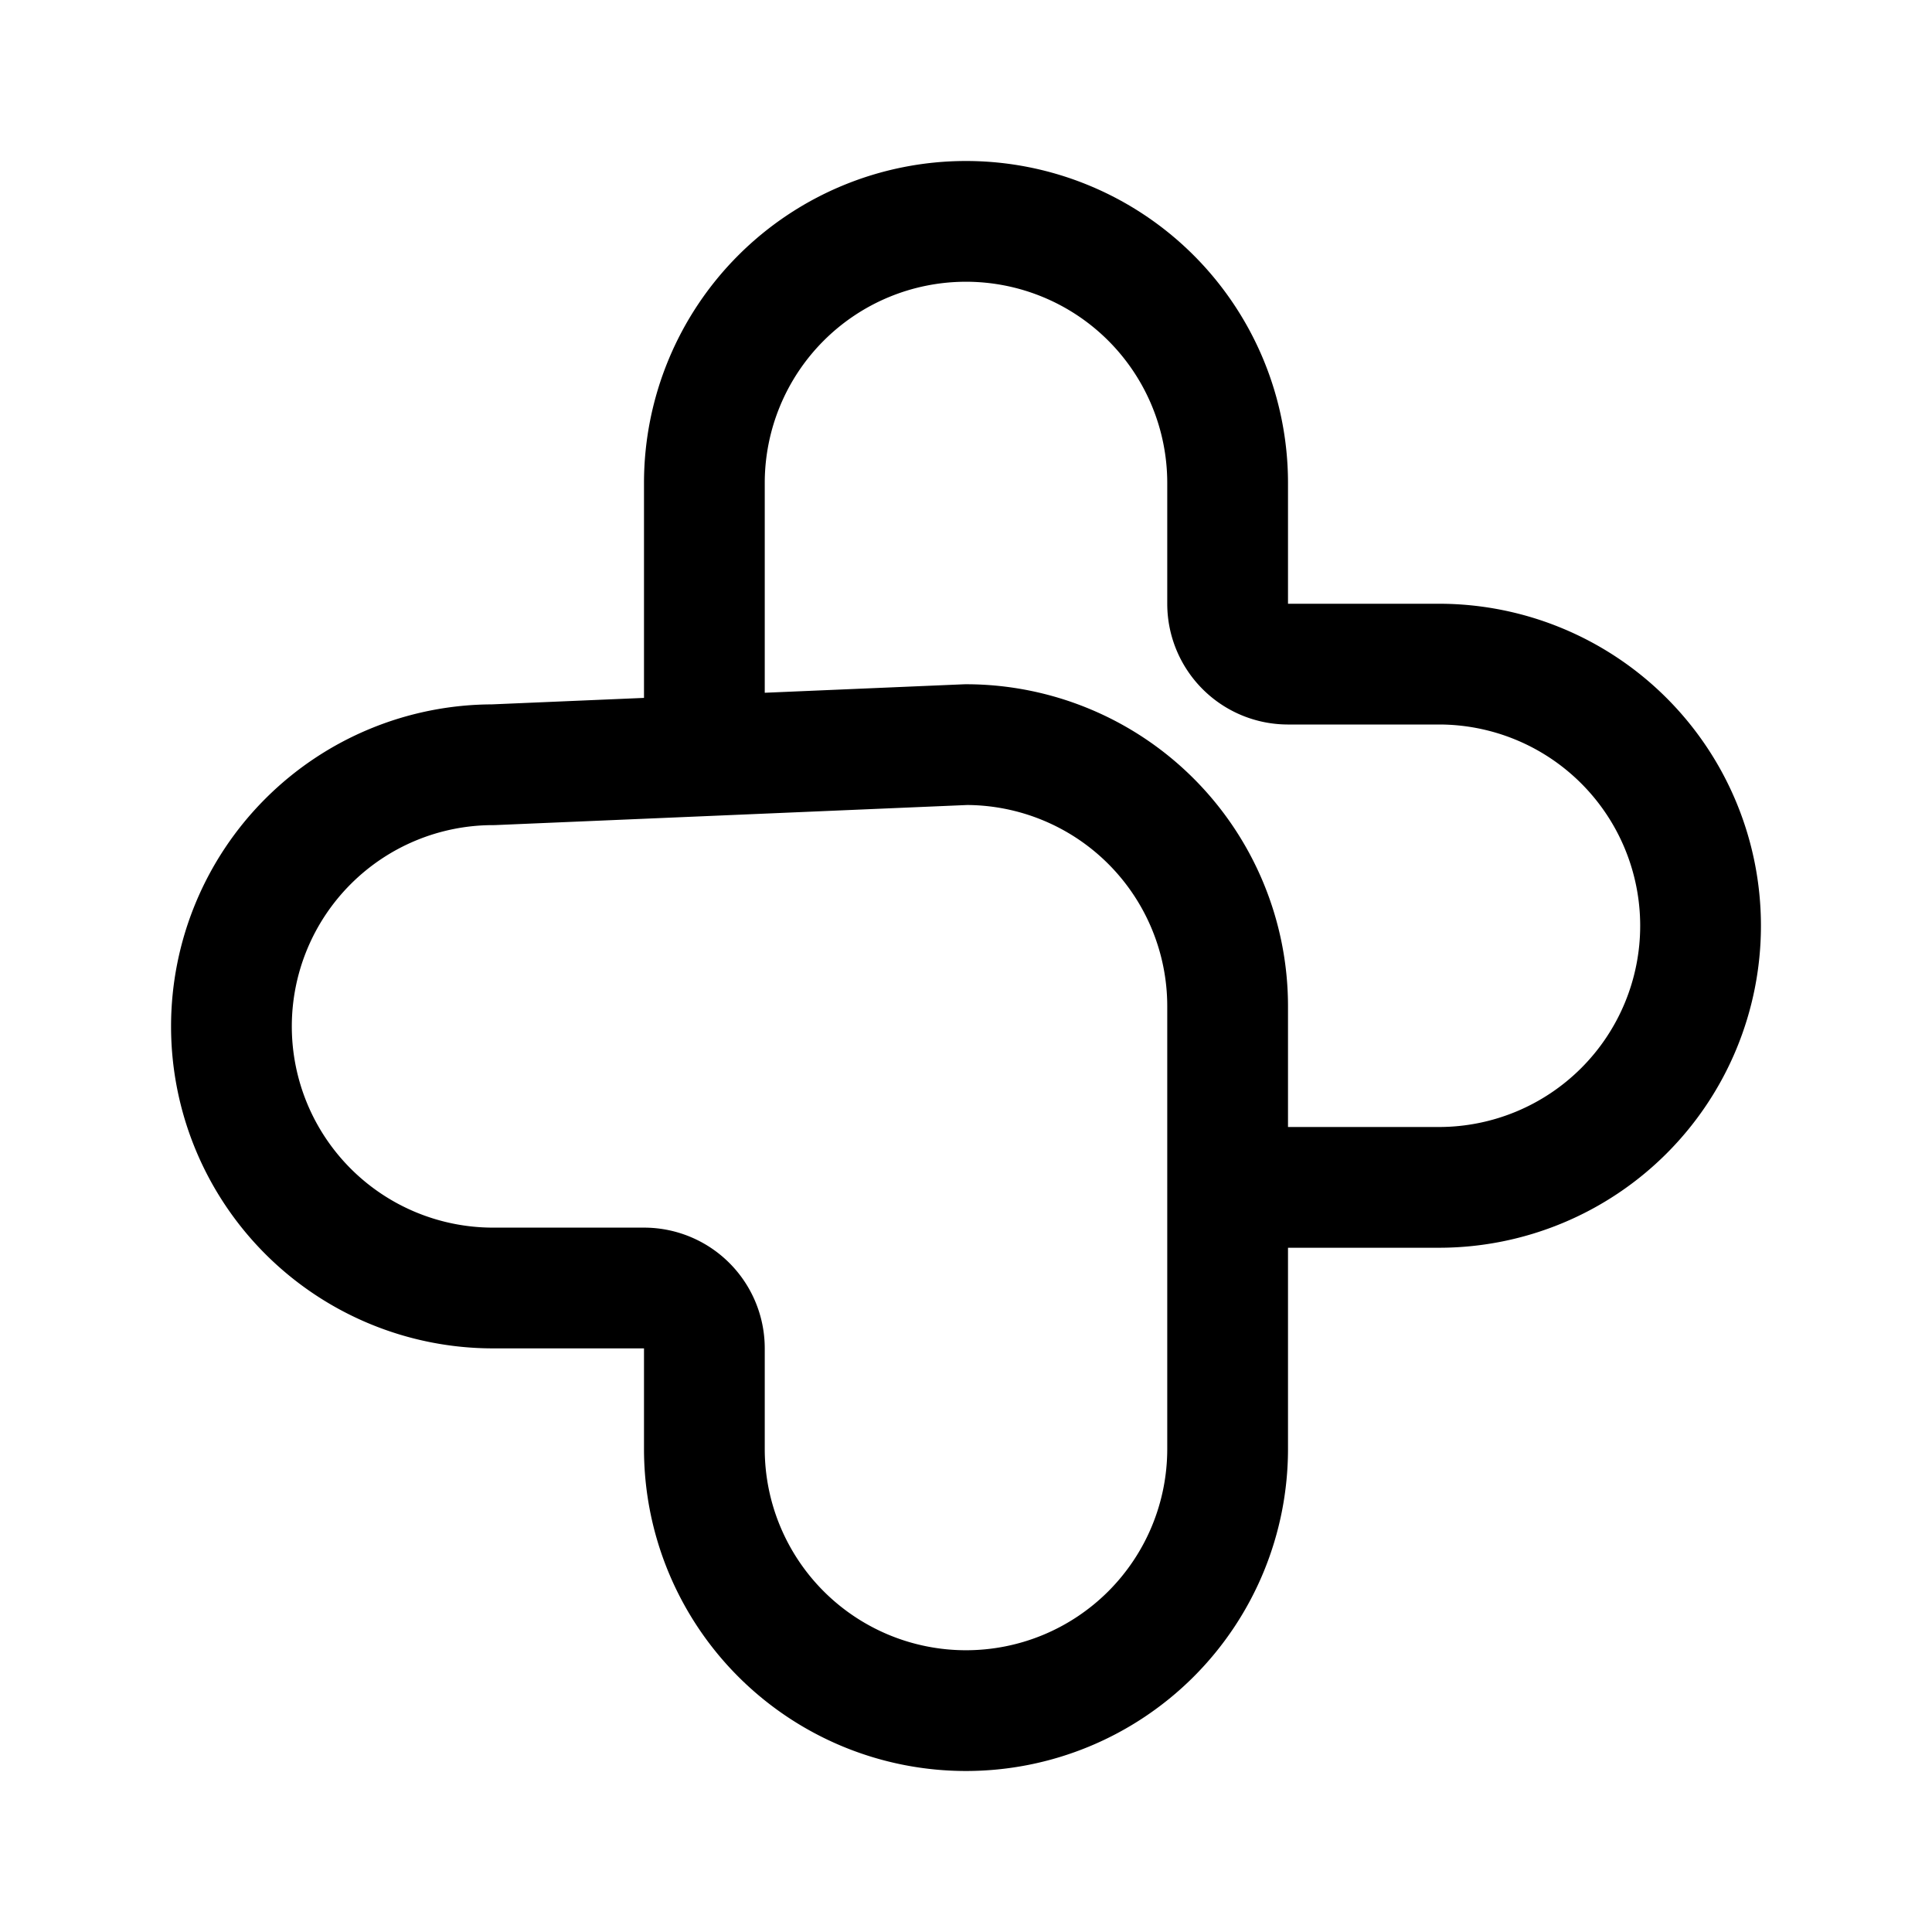 <svg width="192" height="192" viewBox="0 0 192 192" fill="none" xmlns="http://www.w3.org/2000/svg"><path d="M70 48v26m0 70v-10a6 6 0 0 0-6-6H49m47-54-47 2m94 42h-21m21-52h-15a6 6 0 0 1-6-6V48m0 52v44m0-96a26.012 26.012 0 0 0-7.615-18.385A26.014 26.014 0 0 0 96 22a26 26 0 0 0-26 26m73 70a26 26 0 1 0 0-52M49 76a26 26 0 0 0 0 52m21 16a26.005 26.005 0 0 0 16.05 24.021 26.012 26.012 0 0 0 19.9 0 26.023 26.023 0 0 0 8.435-5.636 26.023 26.023 0 0 0 5.636-8.435A26.016 26.016 0 0 0 122 144m0-44a26.012 26.012 0 0 0-7.615-18.385A26.014 26.014 0 0 0 96 74" stroke="#000" stroke-width="12" stroke-linecap="round" stroke-linejoin="round"/></svg>